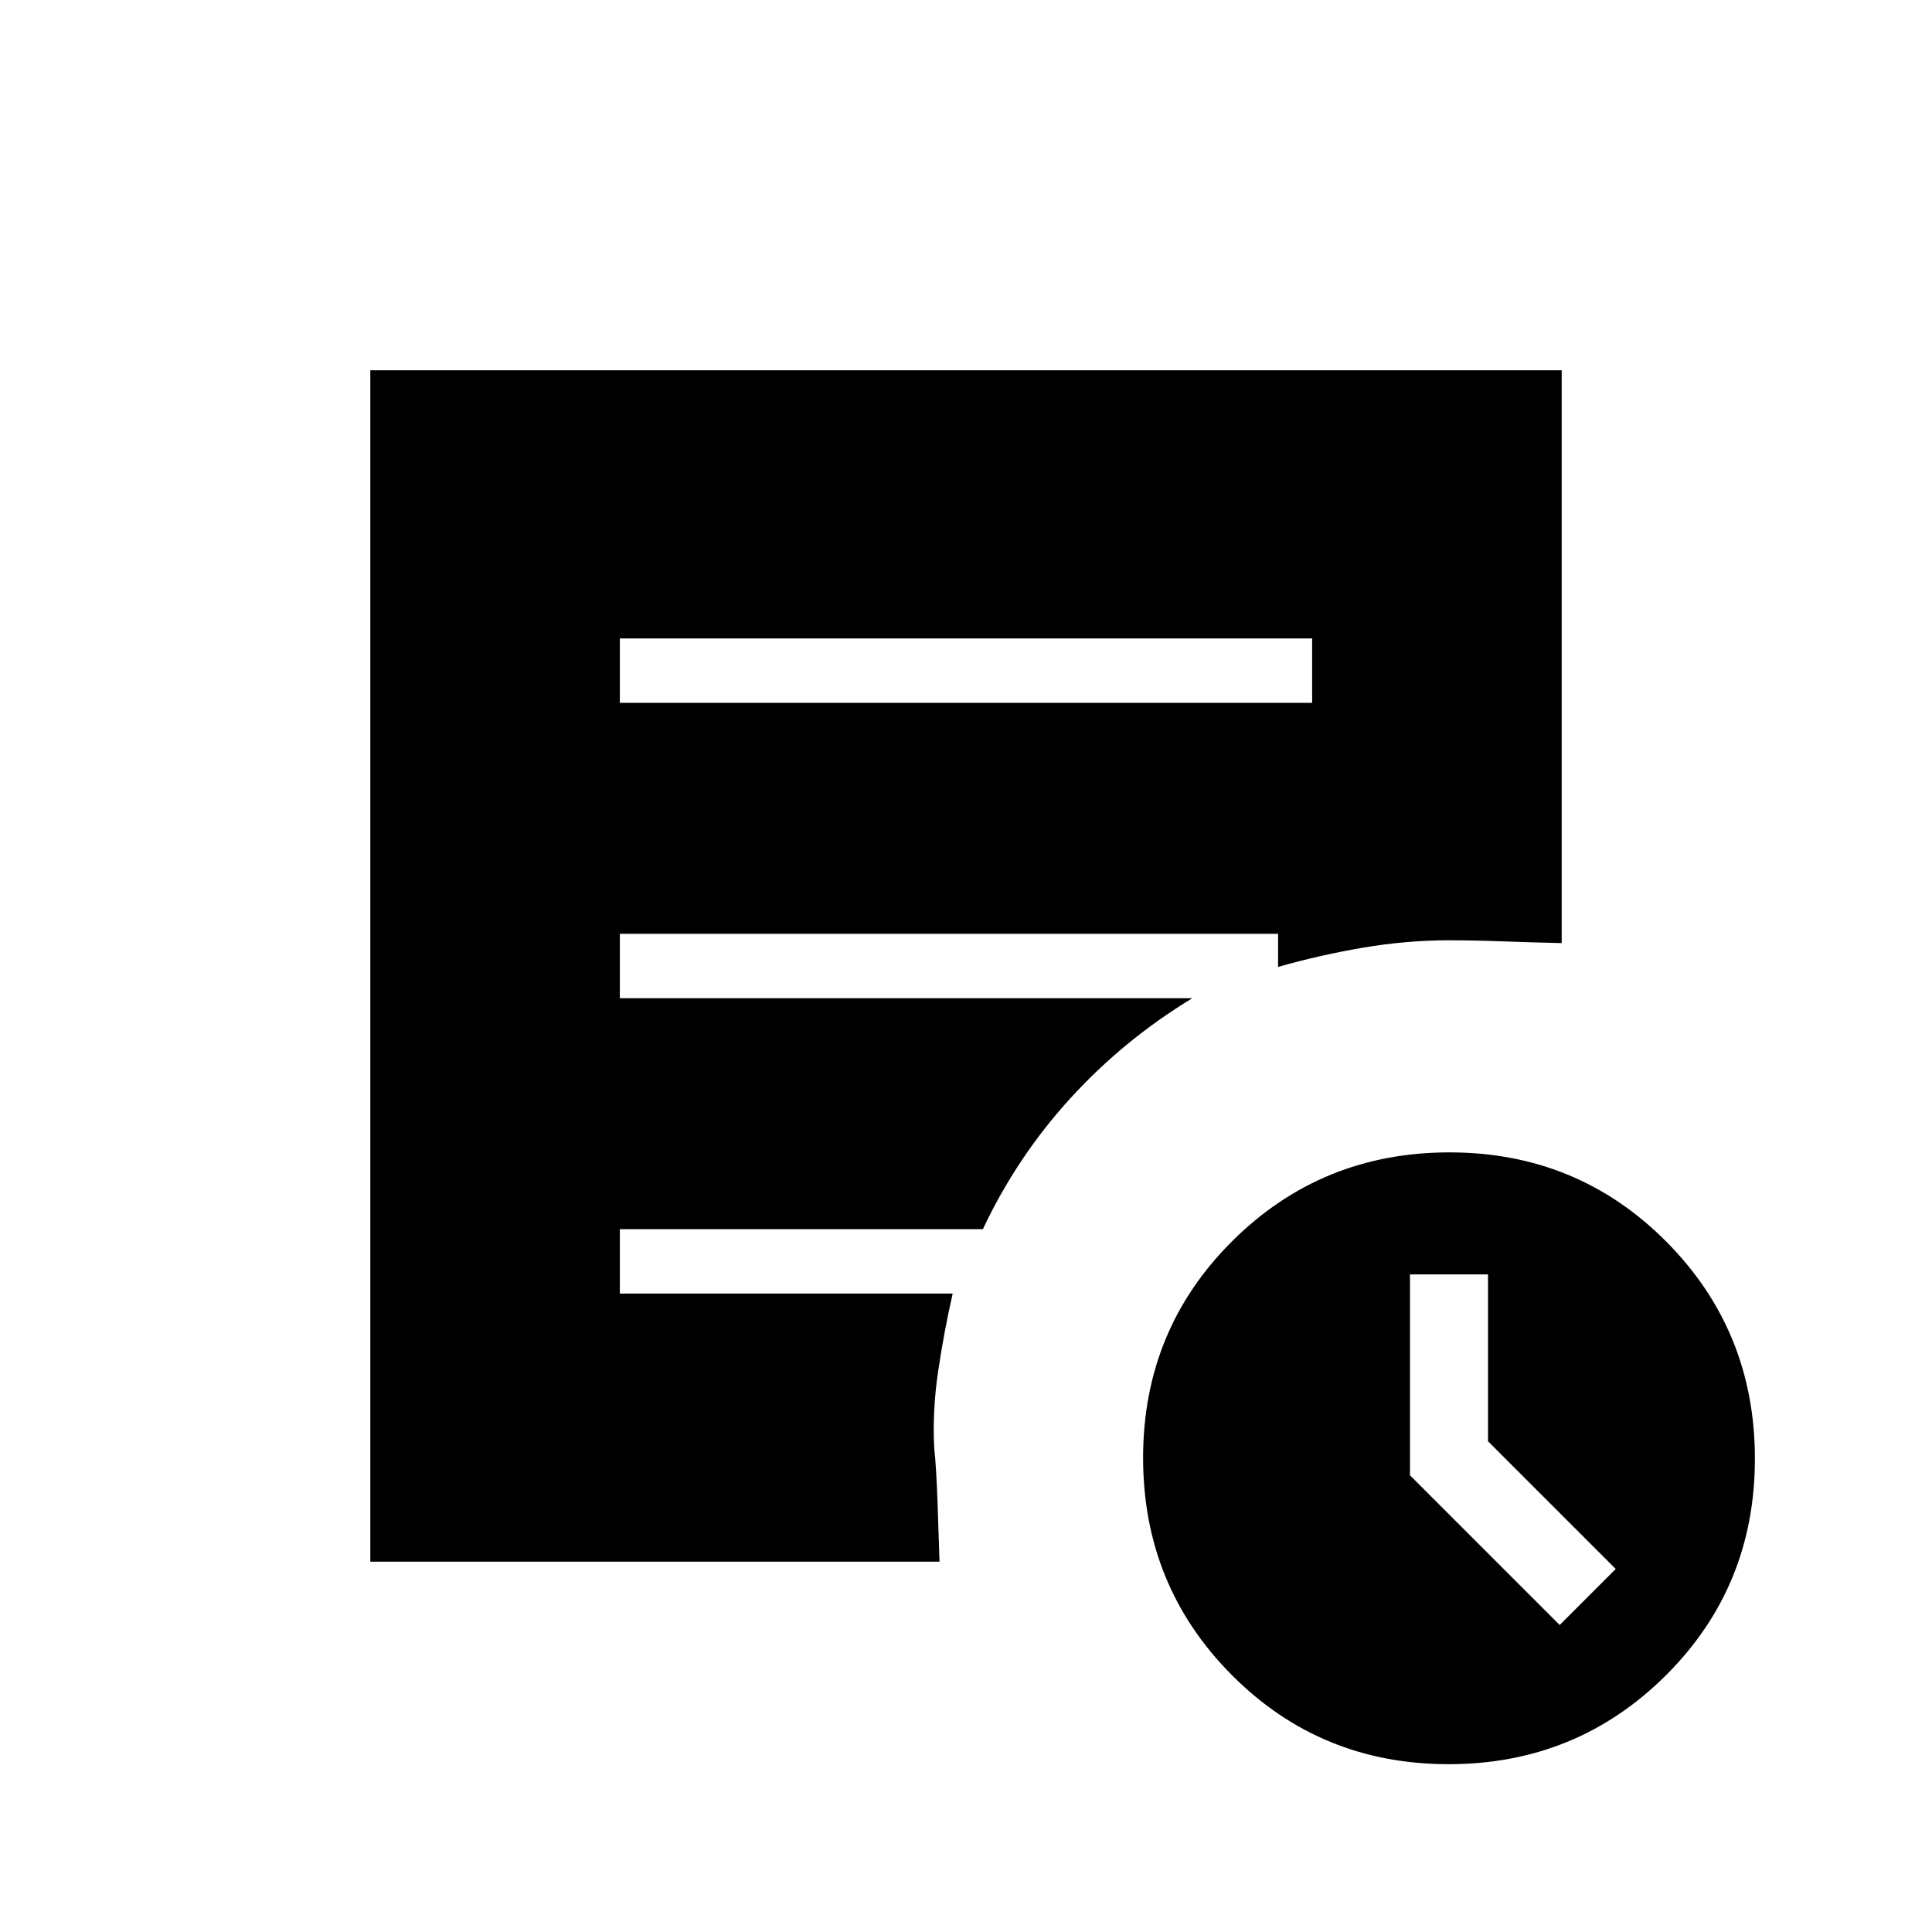 <svg xmlns="http://www.w3.org/2000/svg" height="20" viewBox="0 -960 960 960" width="20"><path d="m775-152.538 27.846-27.847-63.461-63.461v-82.923h-38.77v99.846L775-152.538Zm-55.226 69.154q-63.62 0-107.697-44.304Q568-171.991 568-235.611q0-63.62 44.303-107.697 44.303-44.077 107.923-44.077 63.62 0 107.697 44.303Q872-298.779 872-235.158q0 63.62-44.303 107.697-44.303 44.077-107.923 44.077ZM308-610.77h344v-32H308v32ZM466.846-184H184v-592h592v284.615q-14.496-.307-29.017-.846-14.521-.538-26.983-.538-21.231 0-42.846 3.692-21.615 3.692-42.077 9.538V-496H308v32h284.461q-34.307 20.846-60.769 49.923-26.461 29.077-43.307 64.846H308v32h165.385q-4.308 18.923-7.231 38.616-2.923 19.692-1.923 38.615 1 8.385 1.654 27.346.653 18.962.961 28.654Z"/></svg>